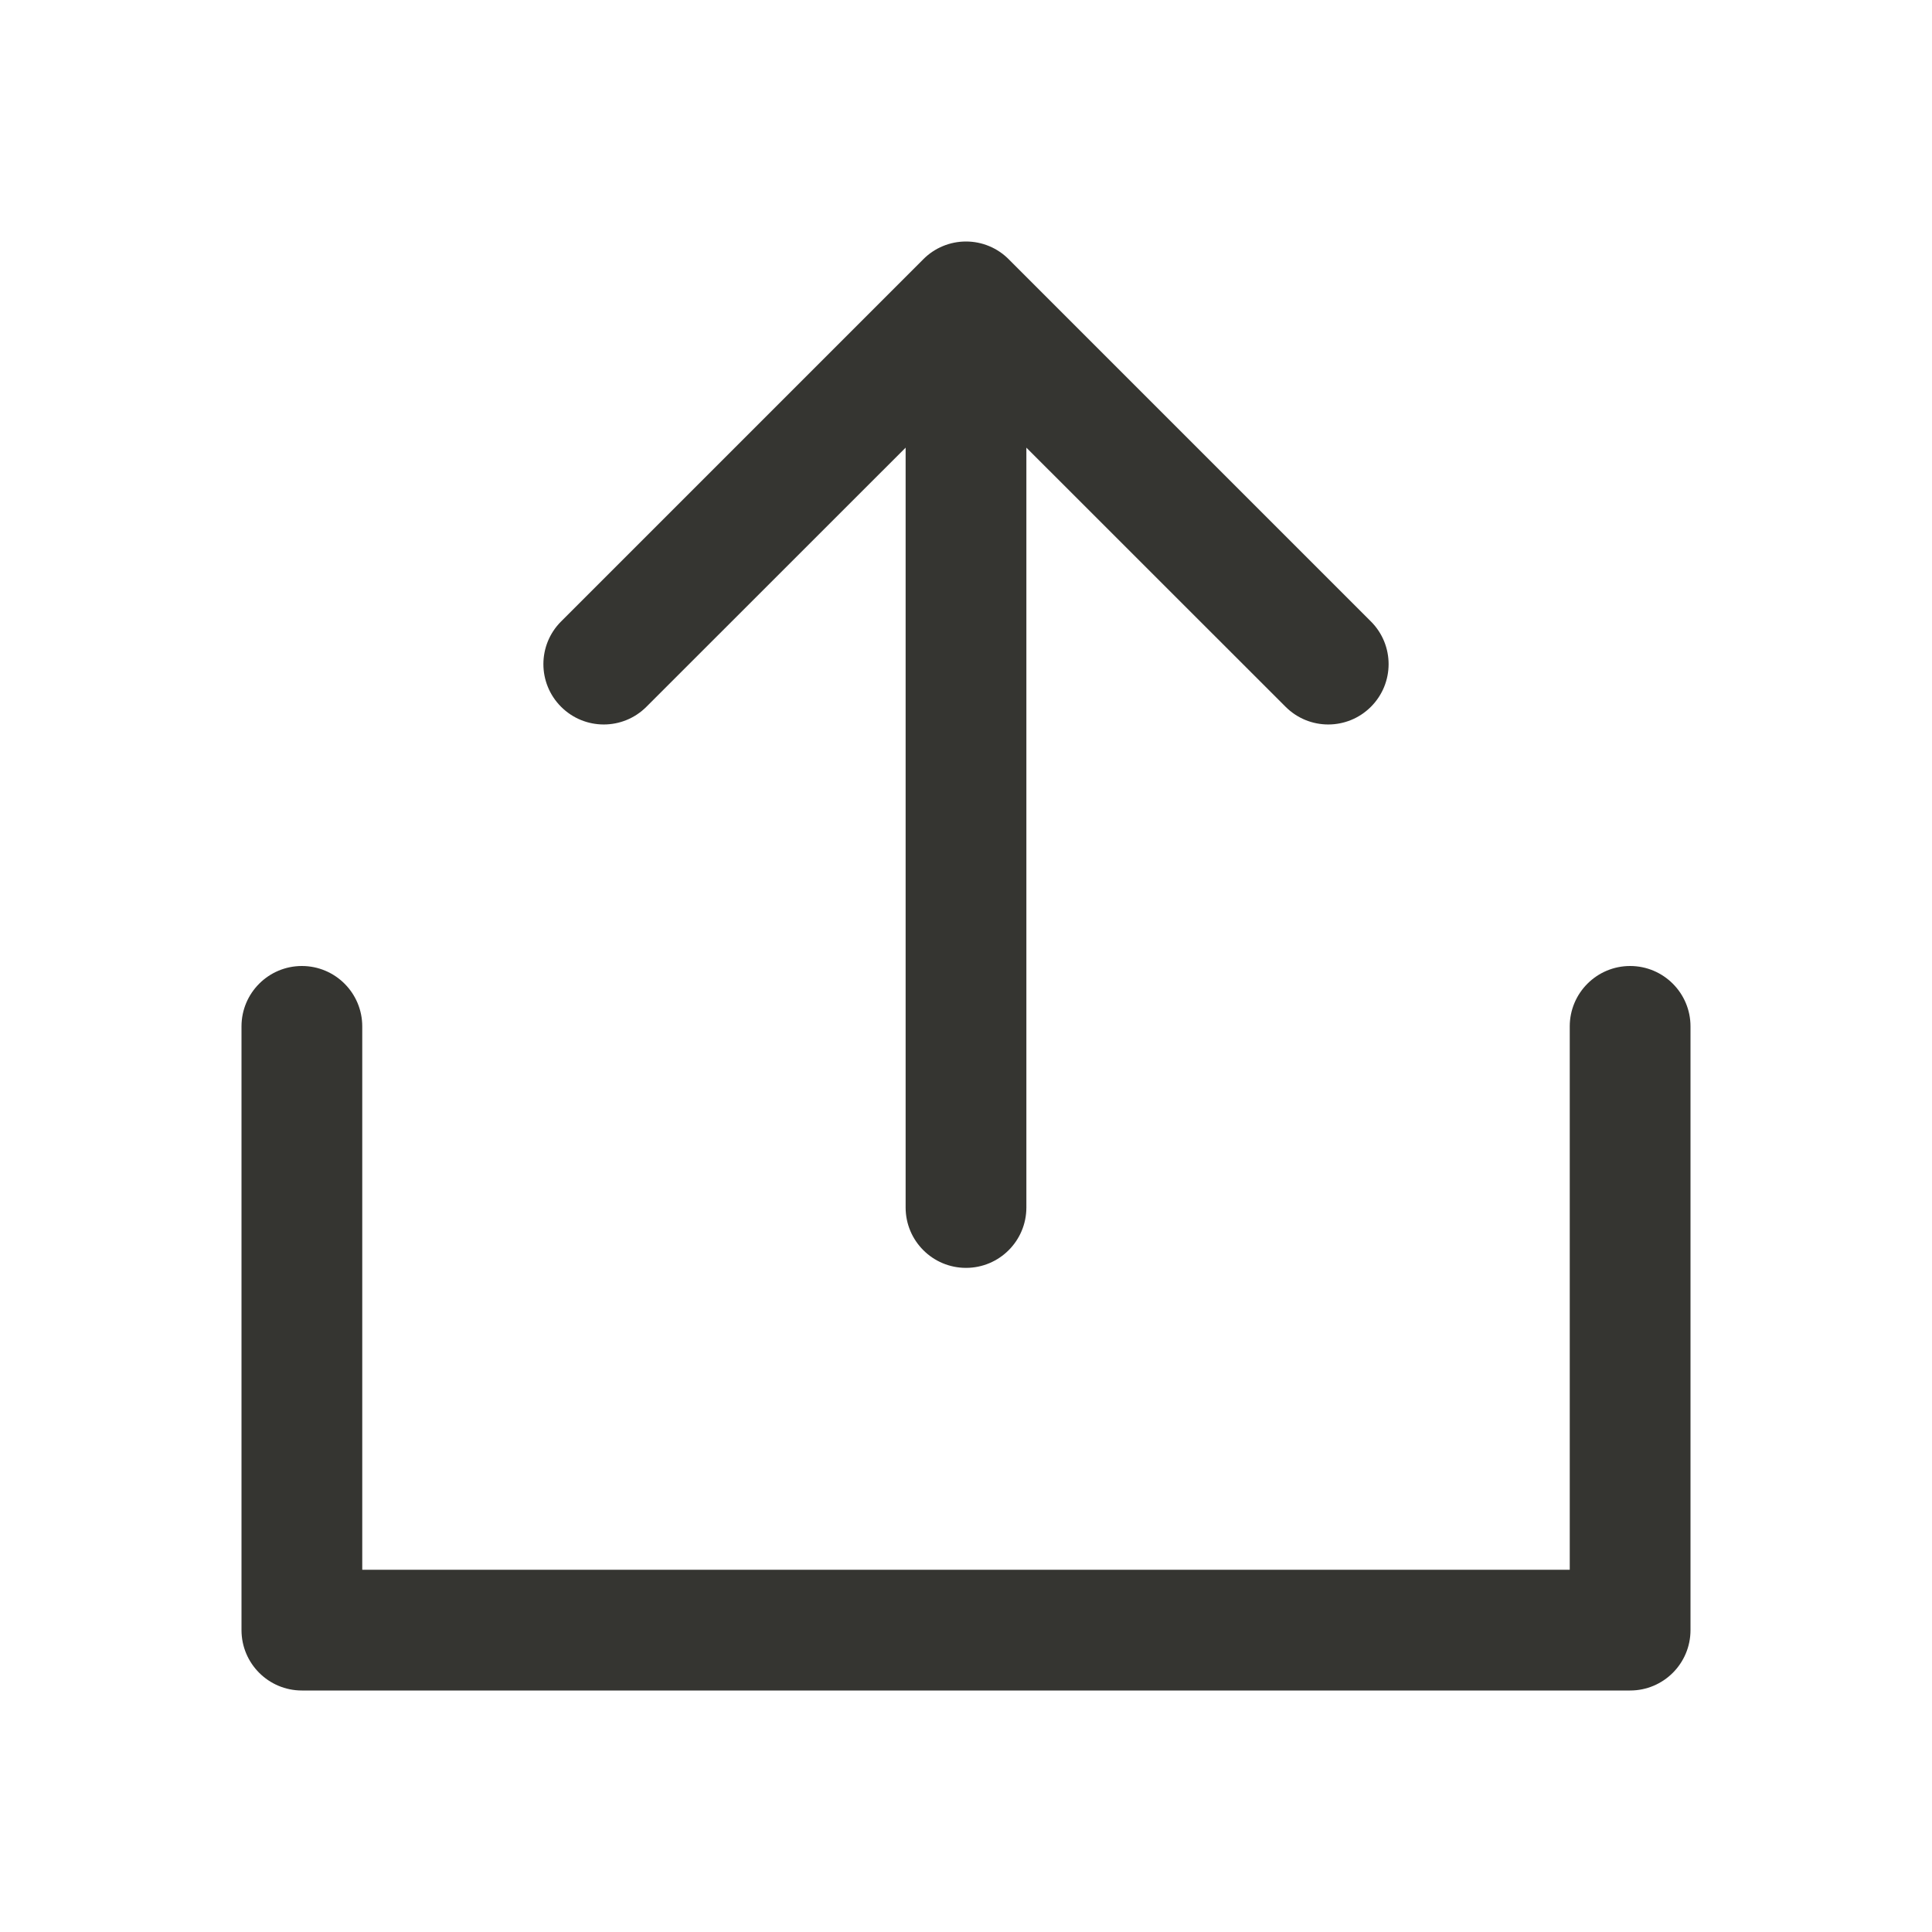 <svg width="24" height="24" viewBox="0 0 24 24" fill="none" xmlns="http://www.w3.org/2000/svg">
<path fill-rule="evenodd" clip-rule="evenodd" d="M12 3C12.199 3 12.39 3.079 12.53 3.22L17.03 7.72C17.323 8.013 17.323 8.487 17.03 8.78C16.737 9.073 16.263 9.073 15.97 8.78L12.75 5.561V15C12.75 15.414 12.414 15.75 12 15.75C11.586 15.75 11.25 15.414 11.25 15V5.561L8.03 8.78C7.737 9.073 7.263 9.073 6.97 8.78C6.677 8.487 6.677 8.013 6.97 7.72L11.47 3.22C11.61 3.079 11.801 3 12 3Z" fill="#353531"/>
<path fill-rule="evenodd" clip-rule="evenodd" d="M3.75 12C4.164 12 4.5 12.336 4.5 12.75V19.5H19.5V12.75C19.5 12.336 19.836 12 20.25 12C20.664 12 21 12.336 21 12.75V20.25C21 20.664 20.664 21 20.25 21H3.75C3.336 21 3 20.664 3 20.25V12.75C3 12.336 3.336 12 3.75 12Z" fill="#353531"/>
</svg>
